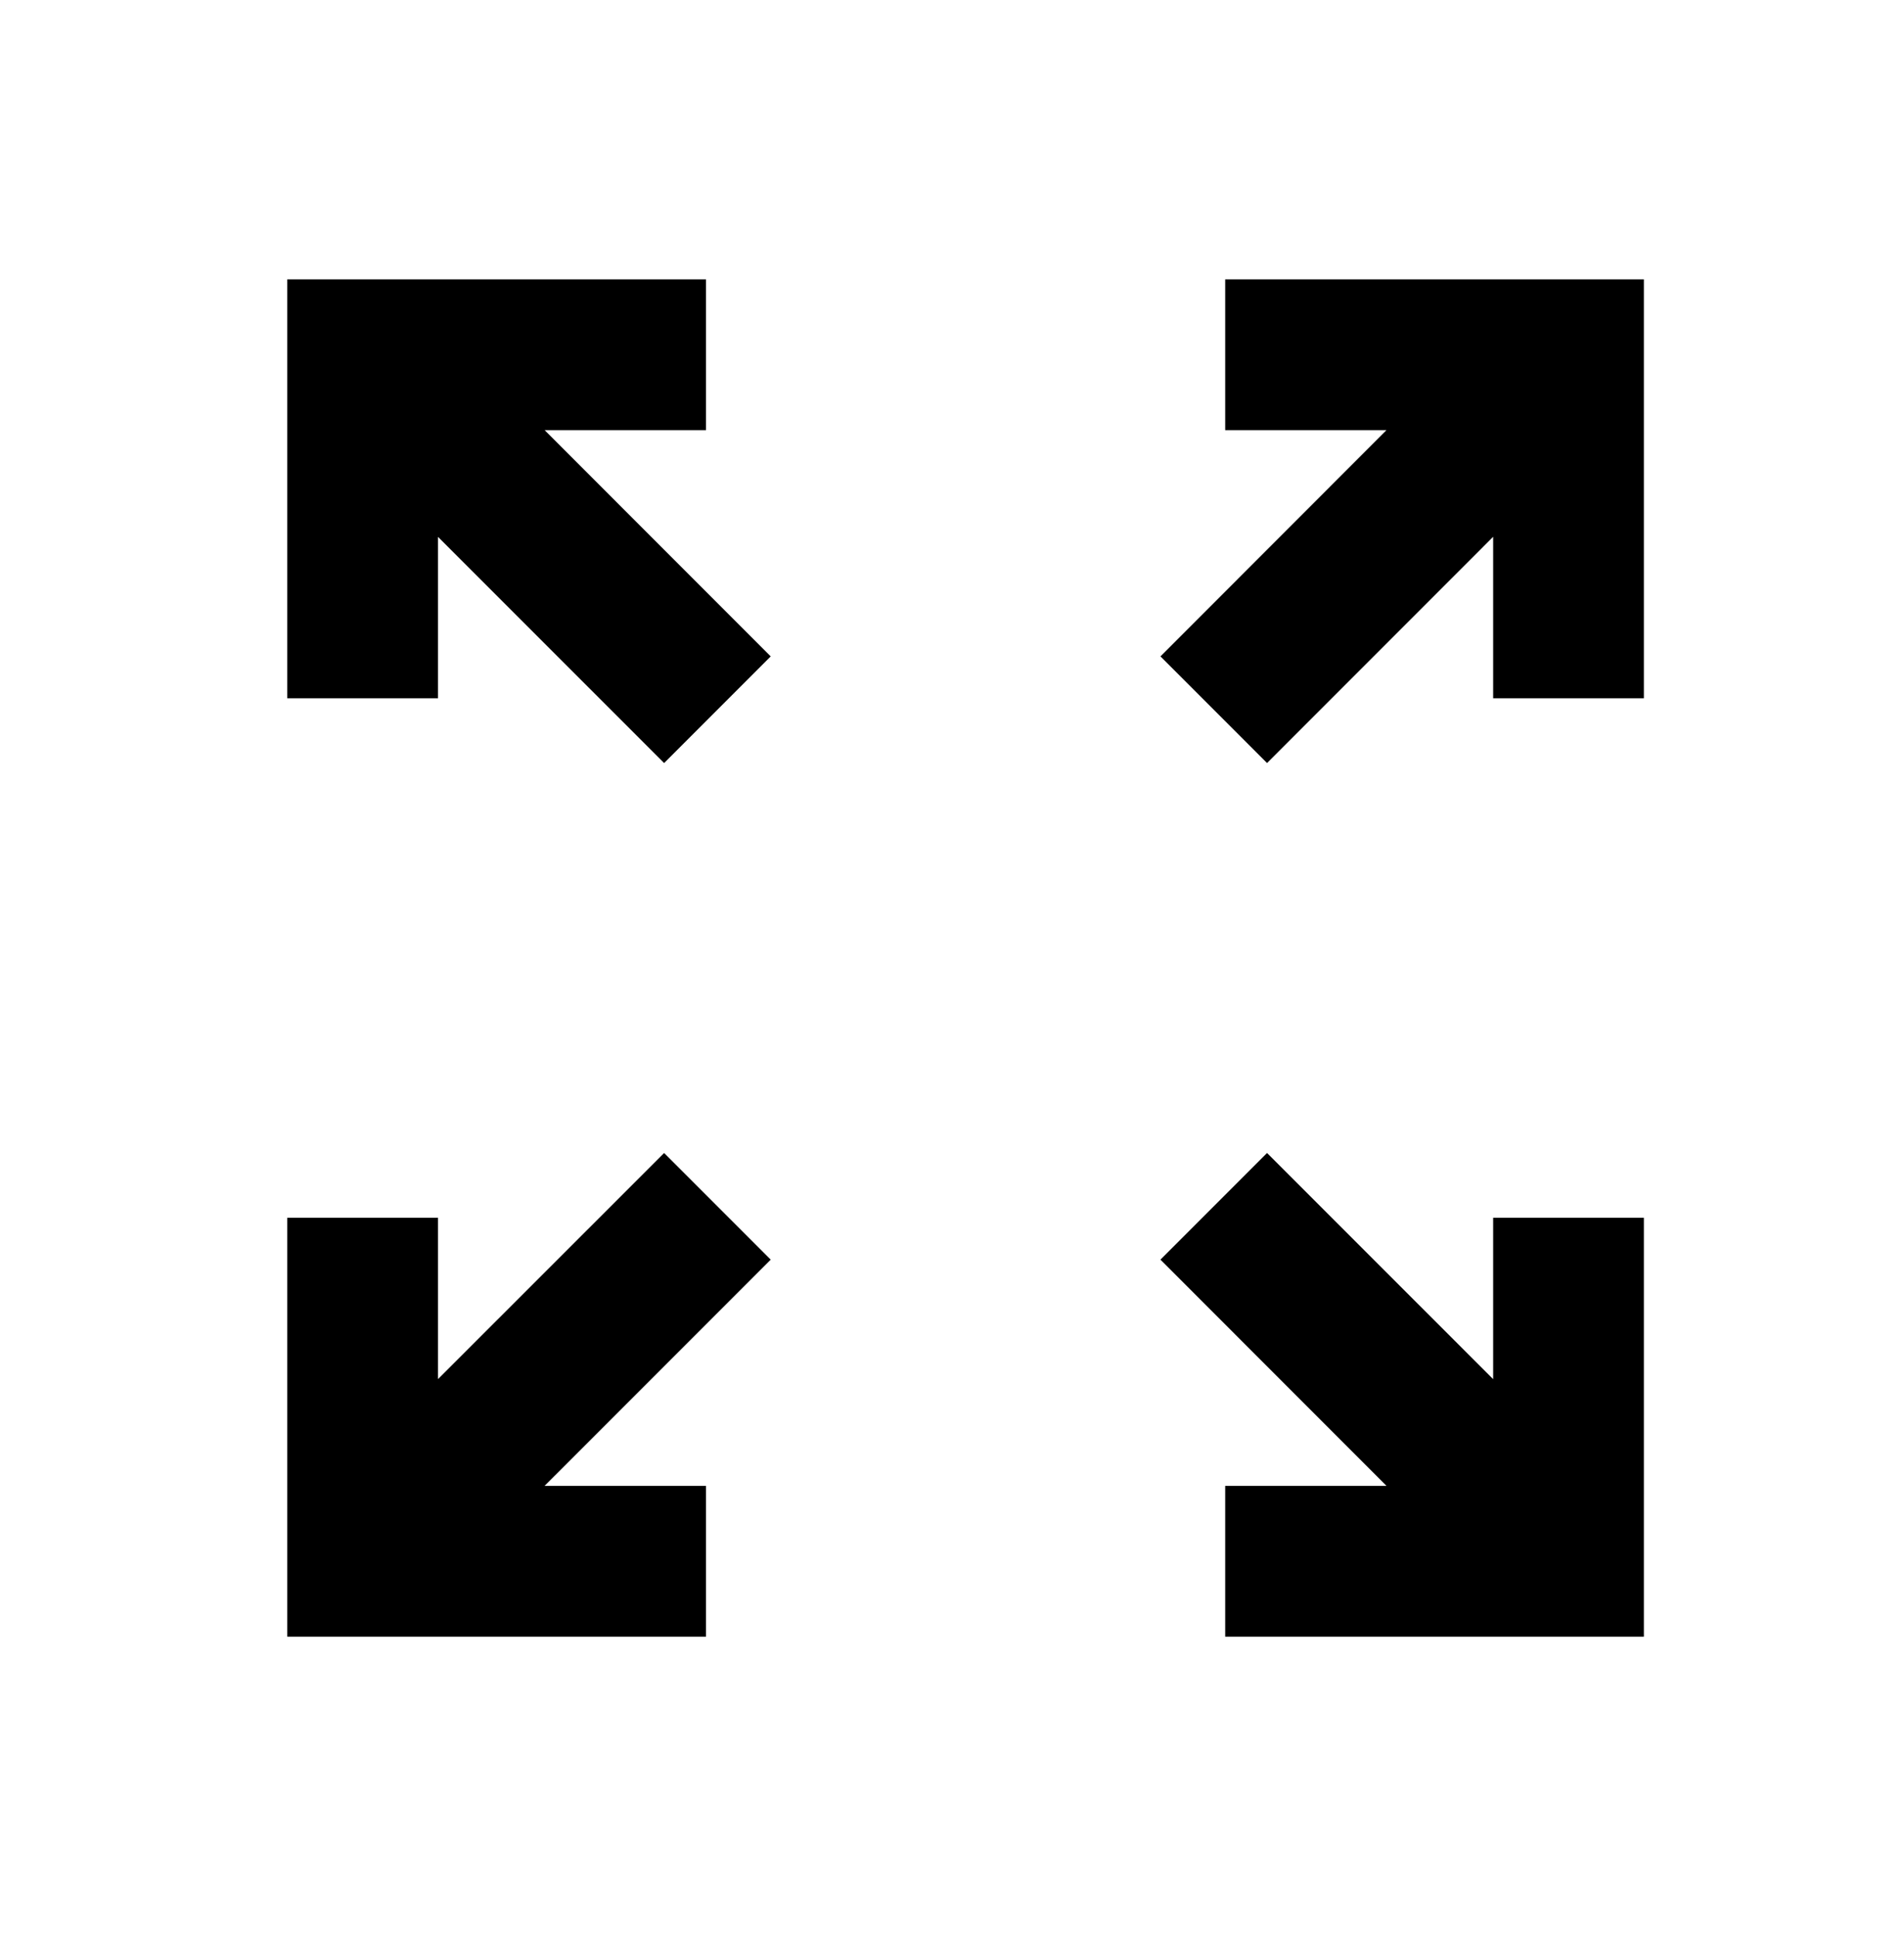 <?xml version="1.0" encoding="UTF-8"?>
<svg width="60px" height="61px" viewBox="0 0 60 61" version="1.1" xmlns="http://www.w3.org/2000/svg" xmlns:xlink="http://www.w3.org/1999/xlink">
    <title>CDD64B7E-F169-436B-AB7B-5B9ADD79E7B2</title>
    <g id="Styleguide" stroke="none" stroke-width="1" fill="none" fill-rule="evenodd">
        <g id="STYLEGUIDE:-Basics" transform="translate(-3139, -5440)">
            <g id="ICONS" transform="translate(0, 2817.952)">
                <g id="ICONS-SELECTED" transform="translate(70.964, 2513.494)">
                    <g id="Group" transform="translate(2999, 110)">
                        <g id="ic-expand" transform="translate(70.964, 0.228)">
                            <rect id="Rectangle" x="0" y="0" width="57" height="57"></rect>
                            <path d="M34.641,38 L38,34.641 L45.125,41.764 L45.125,36.681 L49.875,36.681 L49.875,49.875 L36.681,49.875 L36.681,45.125 L41.764,45.125 L34.641,38 Z M19,34.641 L22.359,38 L15.233,45.125 L20.319,45.125 L20.319,49.875 L7.125,49.875 L7.125,36.681 L11.875,36.681 L11.875,41.762 L19,34.641 Z M49.875,7.125 L49.875,20.319 L45.125,20.319 L45.125,15.233 L38,22.359 L34.641,19 L41.762,11.875 L36.681,11.875 L36.681,7.125 L49.875,7.125 Z M20.319,7.125 L20.319,11.875 L15.236,11.875 L22.359,19 L19,22.359 L11.875,15.236 L11.875,20.319 L7.125,20.319 L7.125,7.125 L20.319,7.125 Z" id="Icon-Color" fill="#000000"></path>
                        </g>
                    </g>
                </g>
            </g>
        </g>
    </g>
</svg>